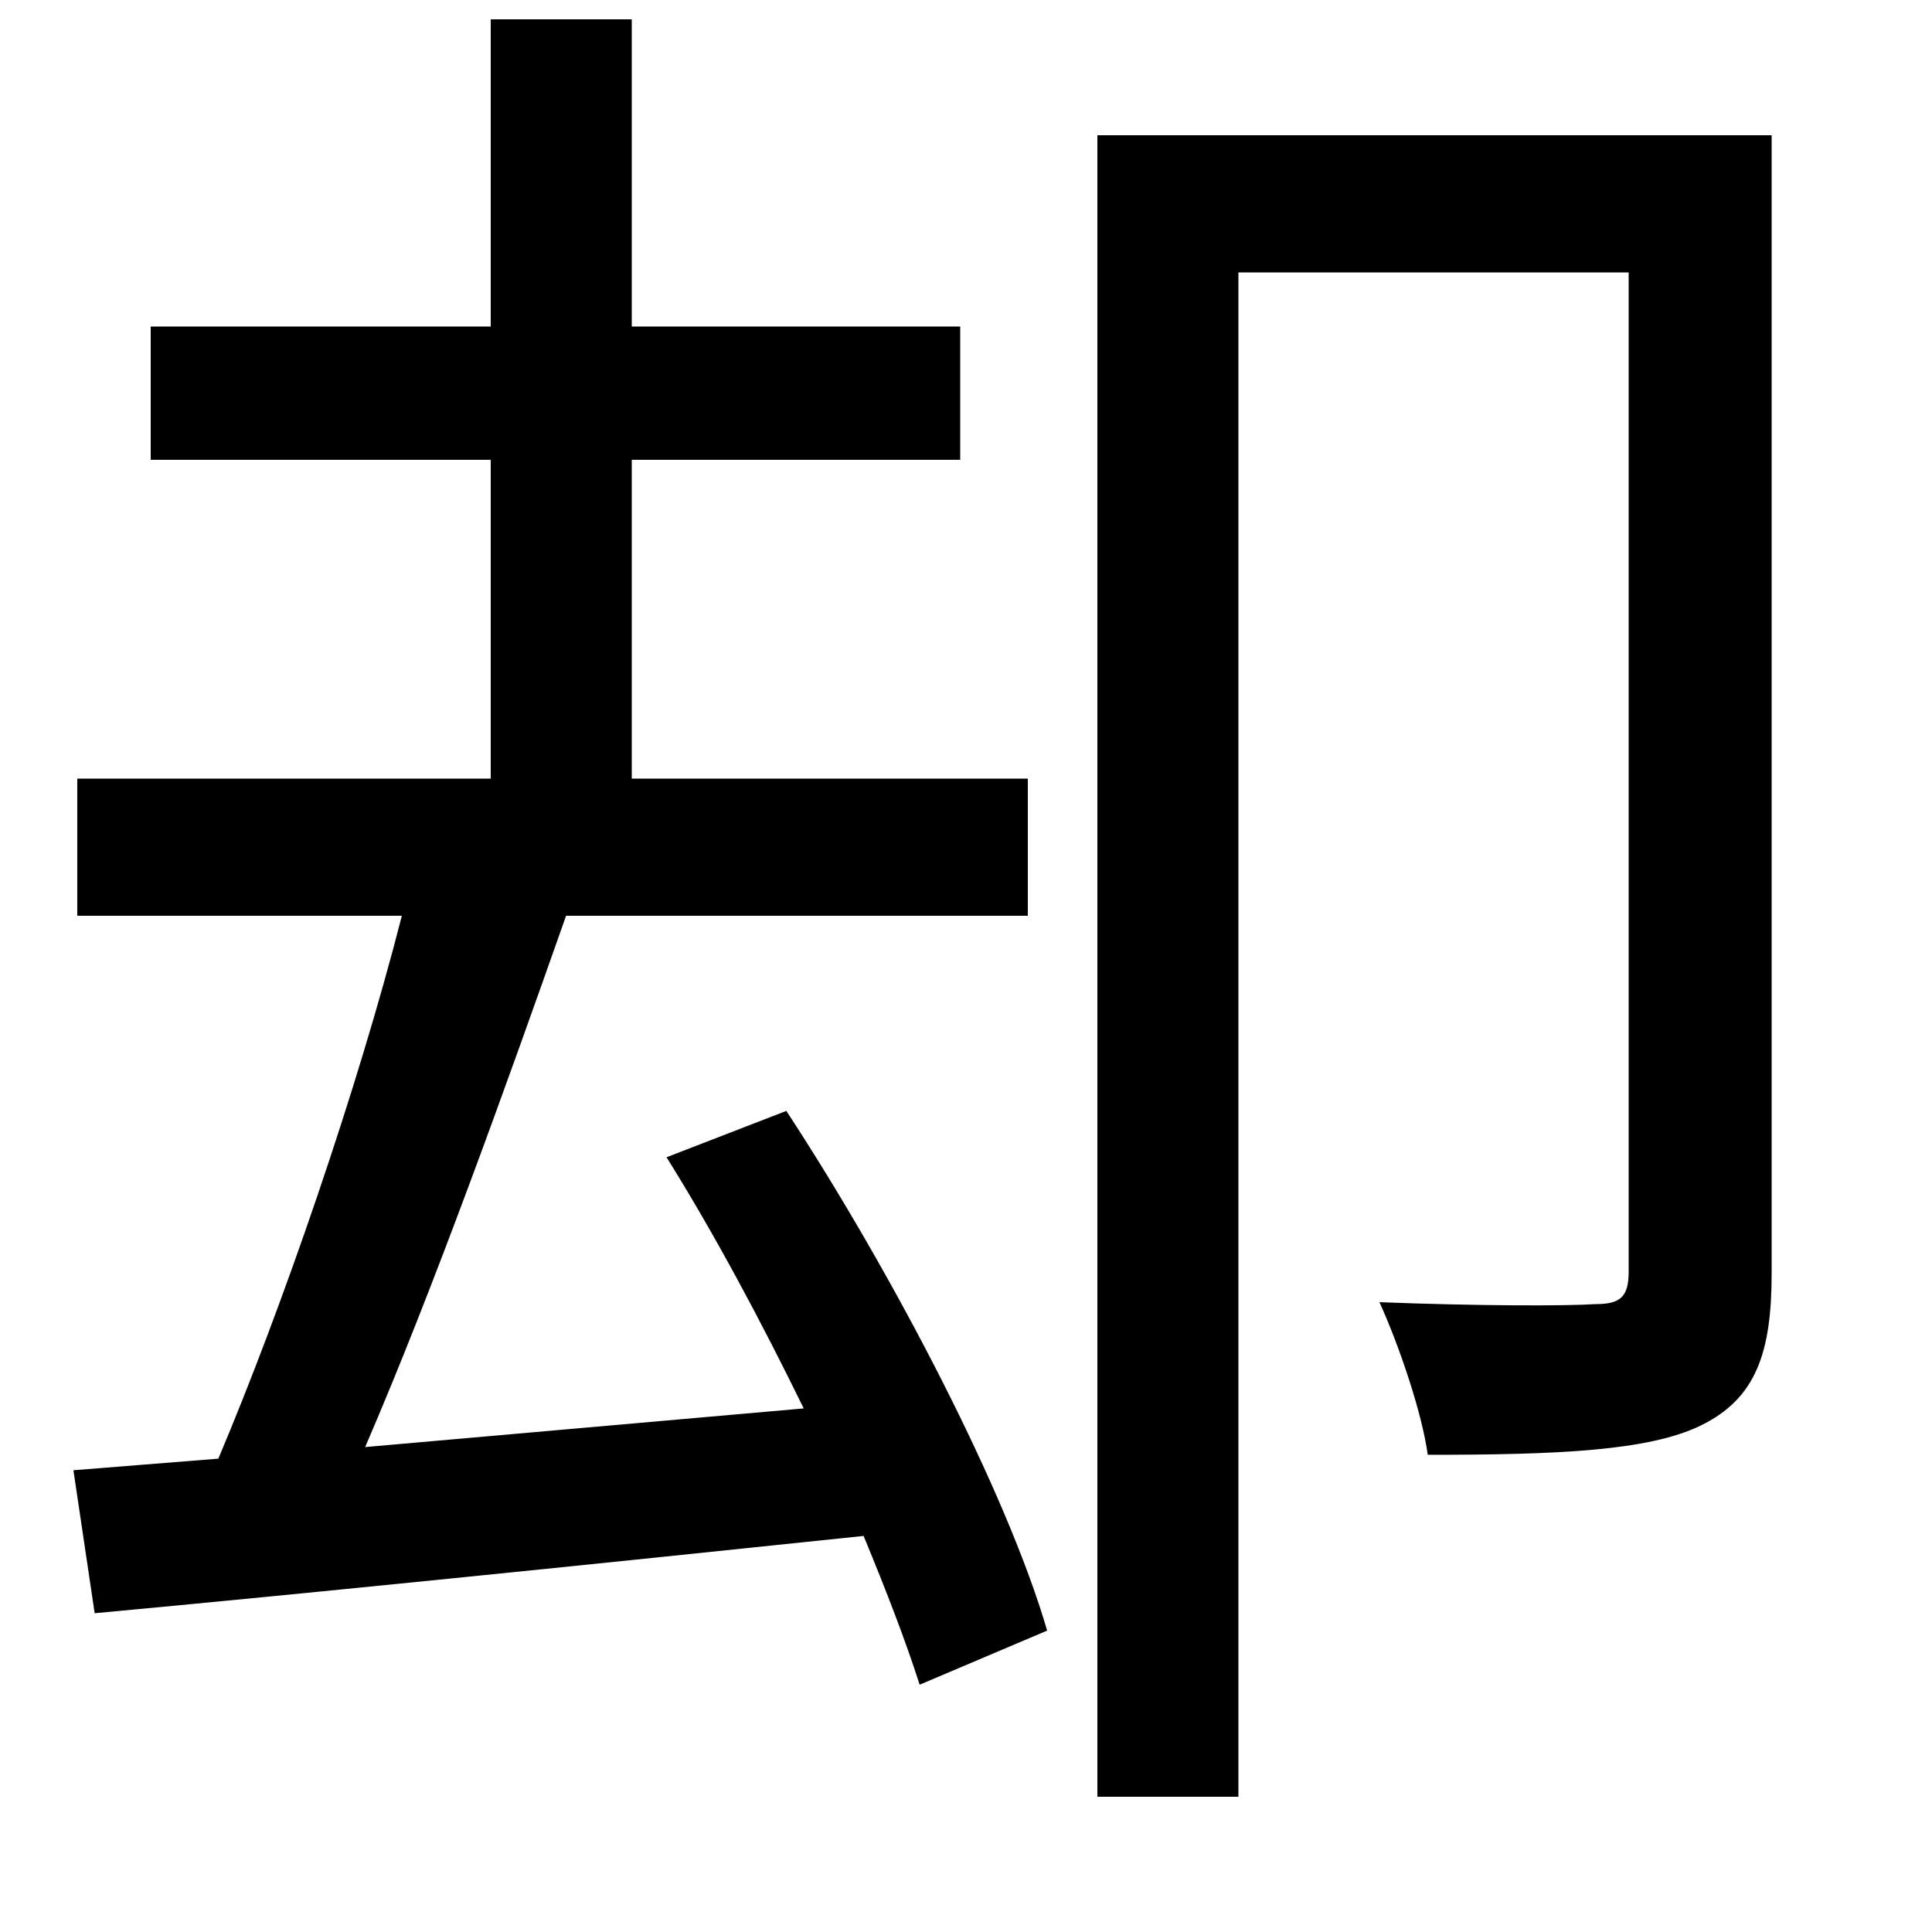 <svg xmlns="http://www.w3.org/2000/svg"
    viewBox="0 0 1000 1000">
  <!--
© 2014-2021 Adobe (http://www.adobe.com/).
Noto is a trademark of Google Inc.
This Font Software is licensed under the SIL Open Font License, Version 1.1. This Font Software is distributed on an "AS IS" BASIS, WITHOUT WARRANTIES OR CONDITIONS OF ANY KIND, either express or implied. See the SIL Open Font License for the specific language, permissions and limitations governing your use of this Font Software.
http://scripts.sil.org/OFL
  -->
<path d="M568 70L568 930 641 930 641 141 843 141 843 658C843 671 839 675 826 675 811 676 765 676 714 674 724 696 736 731 739 753 806 753 853 751 880 738 909 724 917 700 917 659L917 70ZM345 599C370 639 394 684 416 729L189 749C224 668 262 562 293 474L532 474 532 403 327 403 327 238 497 238 497 169 327 169 327 10 254 10 254 169 78 169 78 238 254 238 254 403 40 403 40 474 208 474C185 564 146 677 113 755L38 761 49 835C157 825 304 810 447 795 459 824 469 850 476 872L542 844C521 772 462 659 407 575Z"/>
</svg>